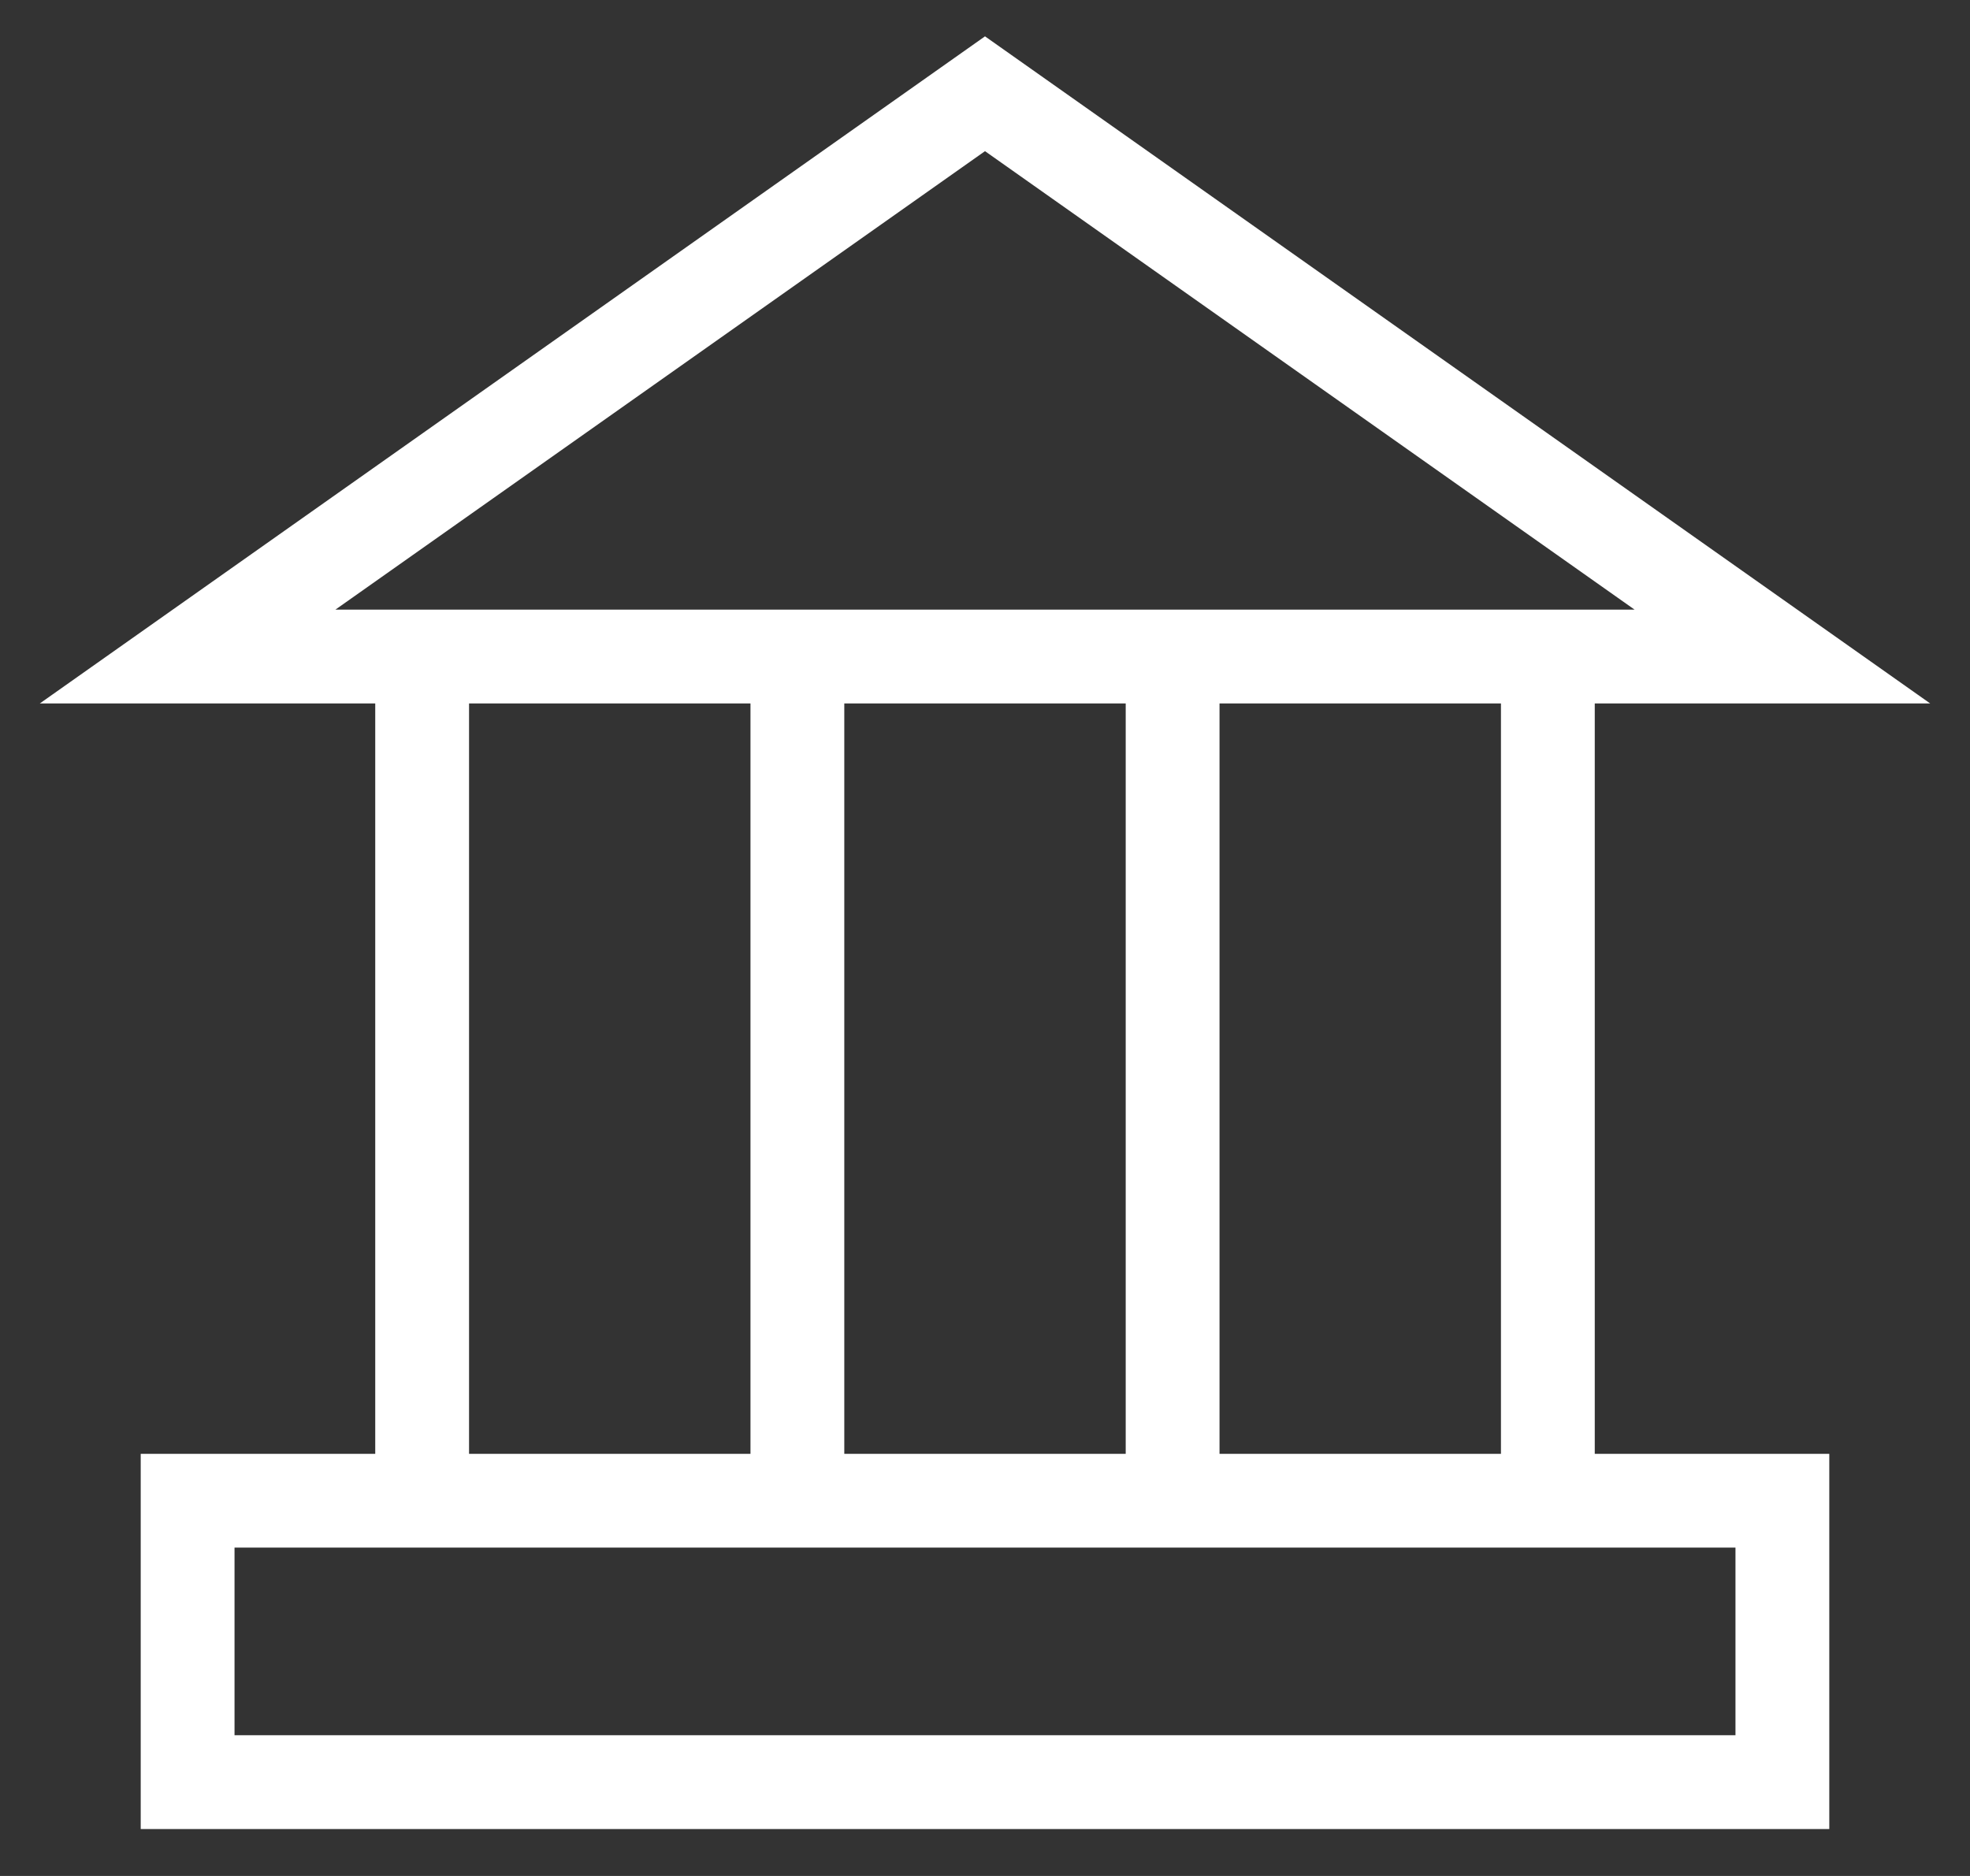 <svg xmlns="http://www.w3.org/2000/svg" width="42" height="40" viewBox="0 0 42 40" fill="none">
    <rect x="0" y="0" width="42" height="40" fill="#333333" stroke="none"/>
    <path
        d="M9 31.999H4V37.999H38V31.999H33M9 31.999V13.999M9 31.999H17M33 31.999V13.999M33 31.999H25M25 31.999V13.999M25 31.999H17M17 31.999V13.999M4 13.999H38L21 1.999L4 13.999Z"
        stroke="white" stroke-width="2" stroke-linecap="square" />
</svg>
